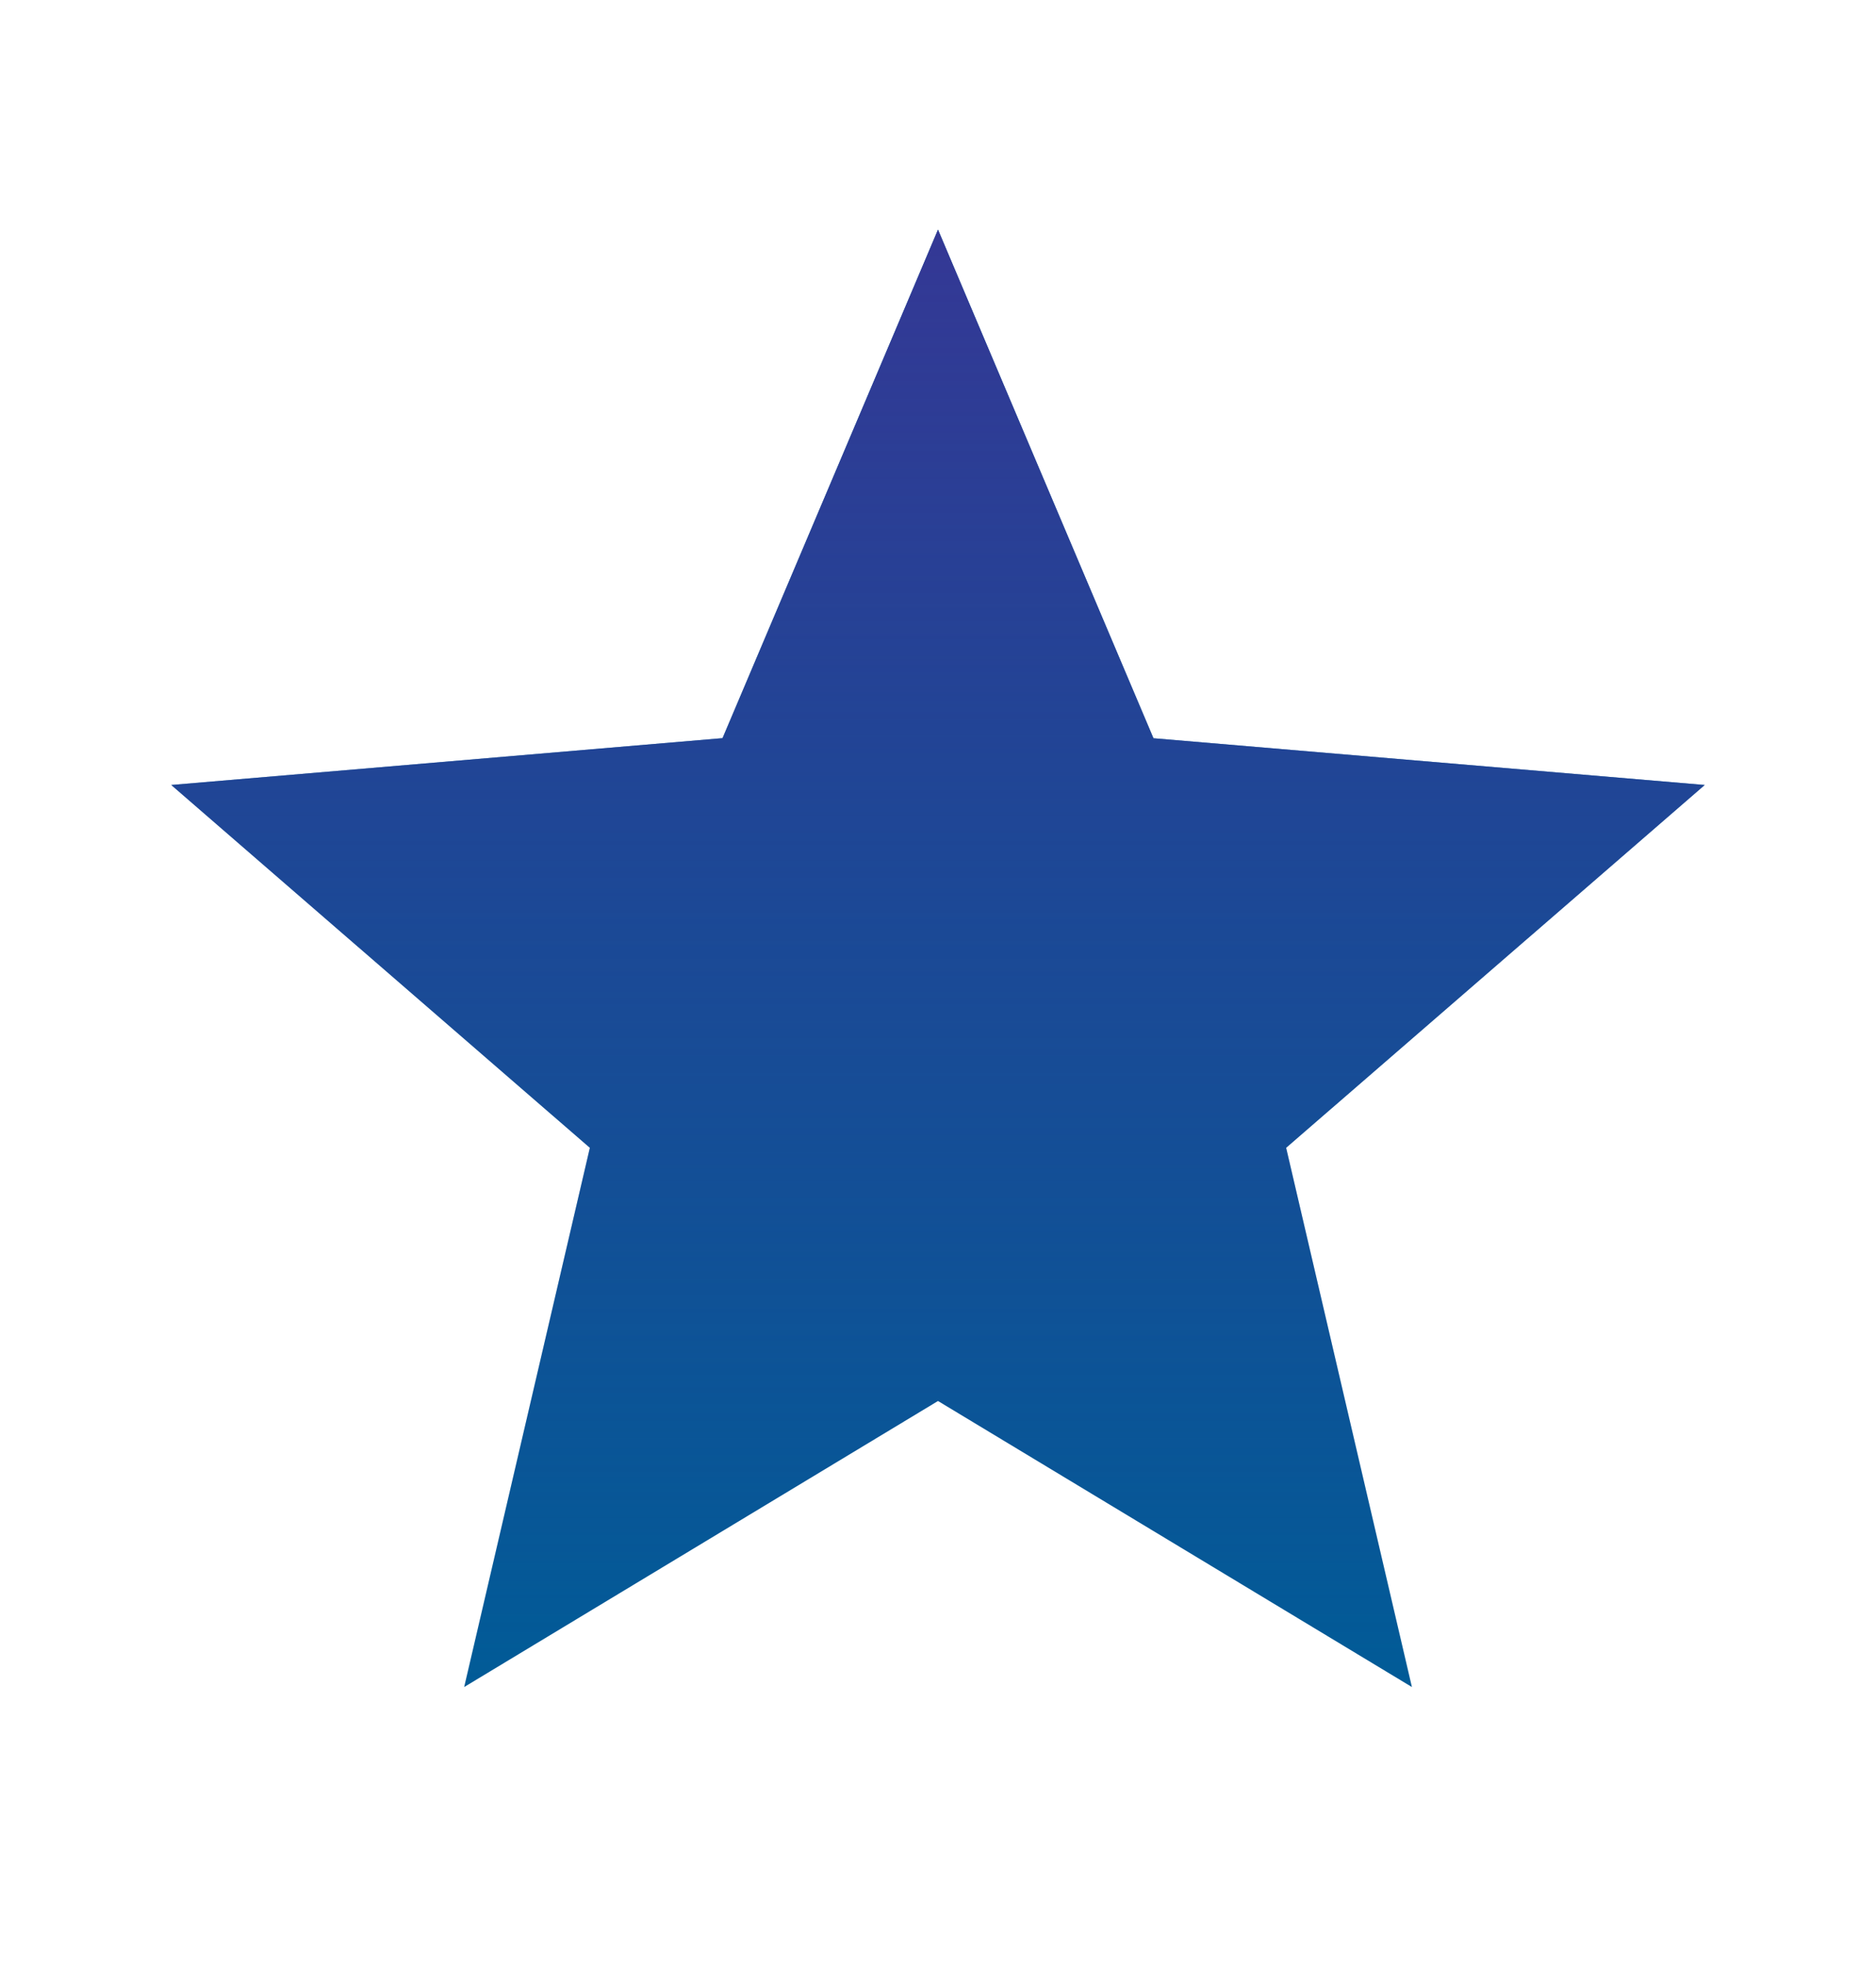 <svg xmlns="http://www.w3.org/2000/svg" width="21" height="22" fill="none" viewBox="0 0 21 22">
    <path fill="#015B97" d="M10.5 15.677l5.305 3.201-1.408-6.034 4.686-4.06-6.171-.523L10.5 2.57 8.088 8.26l-6.171.524 4.686 4.06-1.407 6.034 5.304-3.201z"/>
    <path fill="url(#paint0_linear)" d="M10.5 15.677l5.305 3.201-1.408-6.034 4.686-4.06-6.171-.523L10.5 2.57 8.088 8.26l-6.171.524 4.686 4.06-1.407 6.034 5.304-3.201z"/>
    <defs>
        <linearGradient id="paint0_linear" x1="10.5" x2="10.5" y1="2.57" y2="18.878" gradientUnits="userSpaceOnUse">
            <stop stop-color="#343895"/>
            <stop offset="1" stop-color="#343895" stop-opacity="0"/>
        </linearGradient>
    </defs>
</svg>
